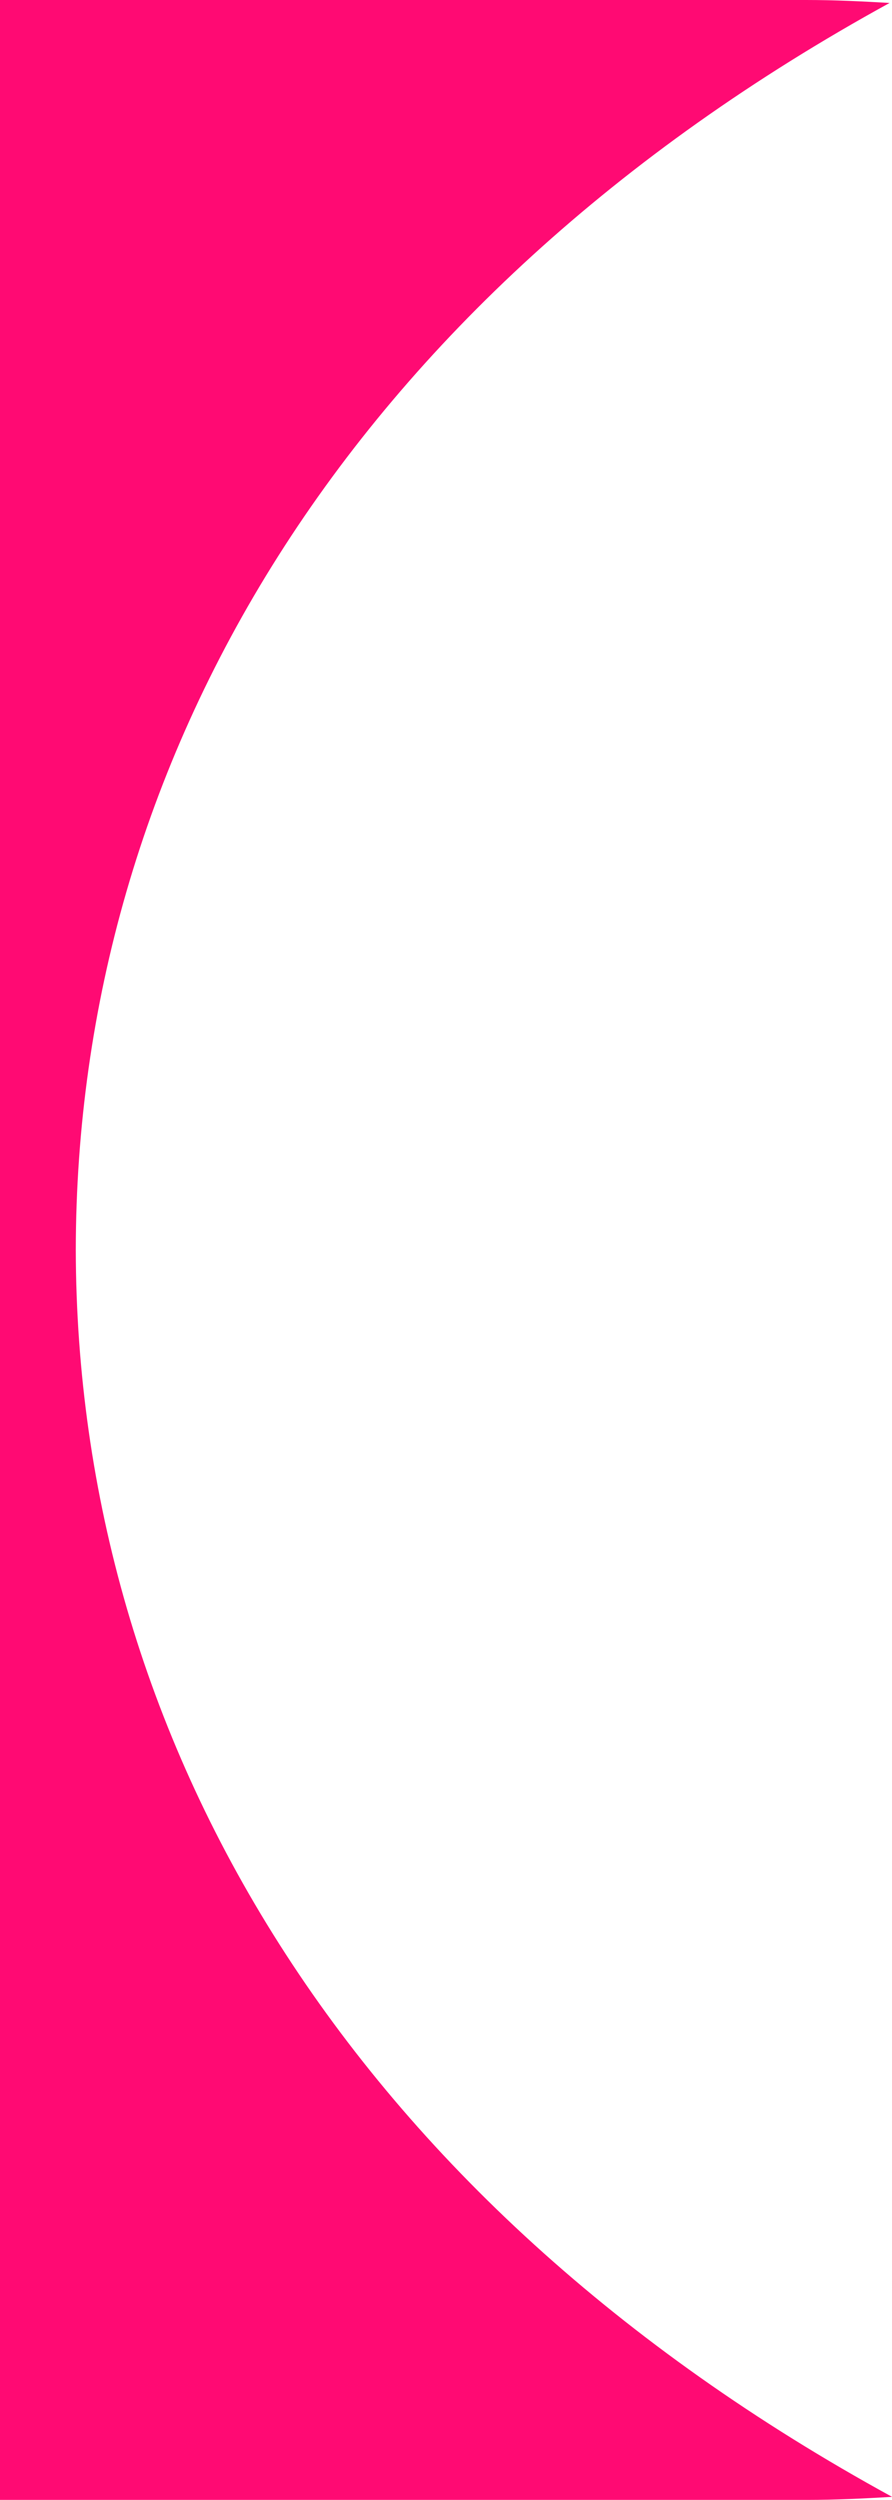 <?xml version="1.0" encoding="UTF-8" standalone="no"?>
<!-- Created with Inkscape (http://www.inkscape.org/) -->

<svg
   xmlns:dc="http://purl.org/dc/elements/1.1/"
   xmlns:cc="http://creativecommons.org/ns#"
   xmlns:rdf="http://www.w3.org/1999/02/22-rdf-syntax-ns#"
   xmlns:svg="http://www.w3.org/2000/svg"
   xmlns="http://www.w3.org/2000/svg"
   xmlns:sodipodi="http://sodipodi.sourceforge.net/DTD/sodipodi-0.dtd"
   xmlns:inkscape="http://www.inkscape.org/namespaces/inkscape"
   width="19.998"
   height="56"
   viewBox="0 0 19.998 56"
   id="svg4507"
   version="1.1"
   inkscape:version="0.91 r13725"
   sodipodi:docname="resume-portfolio-button-bg.svg">
  <defs
     id="defs4509" />
  <sodipodi:namedview
     id="base"
     pagecolor="#ffffff"
     bordercolor="#666666"
     borderopacity="1.0"
     inkscape:pageopacity="0.0"
     inkscape:pageshadow="2"
     inkscape:zoom="5.6568543"
     inkscape:cx="26.753983"
     inkscape:cy="7.5840364"
     inkscape:document-units="px"
     inkscape:current-layer="layer1"
     showgrid="false"
     fit-margin-top="0"
     fit-margin-left="0"
     fit-margin-right="0"
     fit-margin-bottom="0"
     inkscape:window-width="1920"
     inkscape:window-height="1013"
     inkscape:window-x="0"
     inkscape:window-y="24"
     inkscape:window-maximized="1"
     units="px"
     showguides="true"
     inkscape:guide-bbox="true" />
  <g
     inkscape:label="Layer 1"
     inkscape:groupmode="layer"
     id="layer1"
     transform="translate(-330.428,-497.312)">
    <path
       style="display:inline;opacity:1;fill:#ff0a73;fill-opacity:1;fill-rule:nonzero;stroke:none;stroke-width:6.4;stroke-linecap:round;stroke-miterlimit:4;stroke-dasharray:none;stroke-dashoffset:0;stroke-opacity:1"
       d="m 330.428,553.312 18.077,0 c 0.648,0 1.289,-0.03 1.923,-0.068 -12.255,-6.699 -18.278,-17.006 -18.301,-27.932 0.014,-10.92 6.012,-21.226 18.245,-27.934 -0.616,-0.036 -1.238,-0.066 -1.867,-0.066 l -18.077,0 z"
       id="path4961"
       inkscape:connector-curvature="0"
       sodipodi:nodetypes="cscccscc" />
  </g>
</svg>
